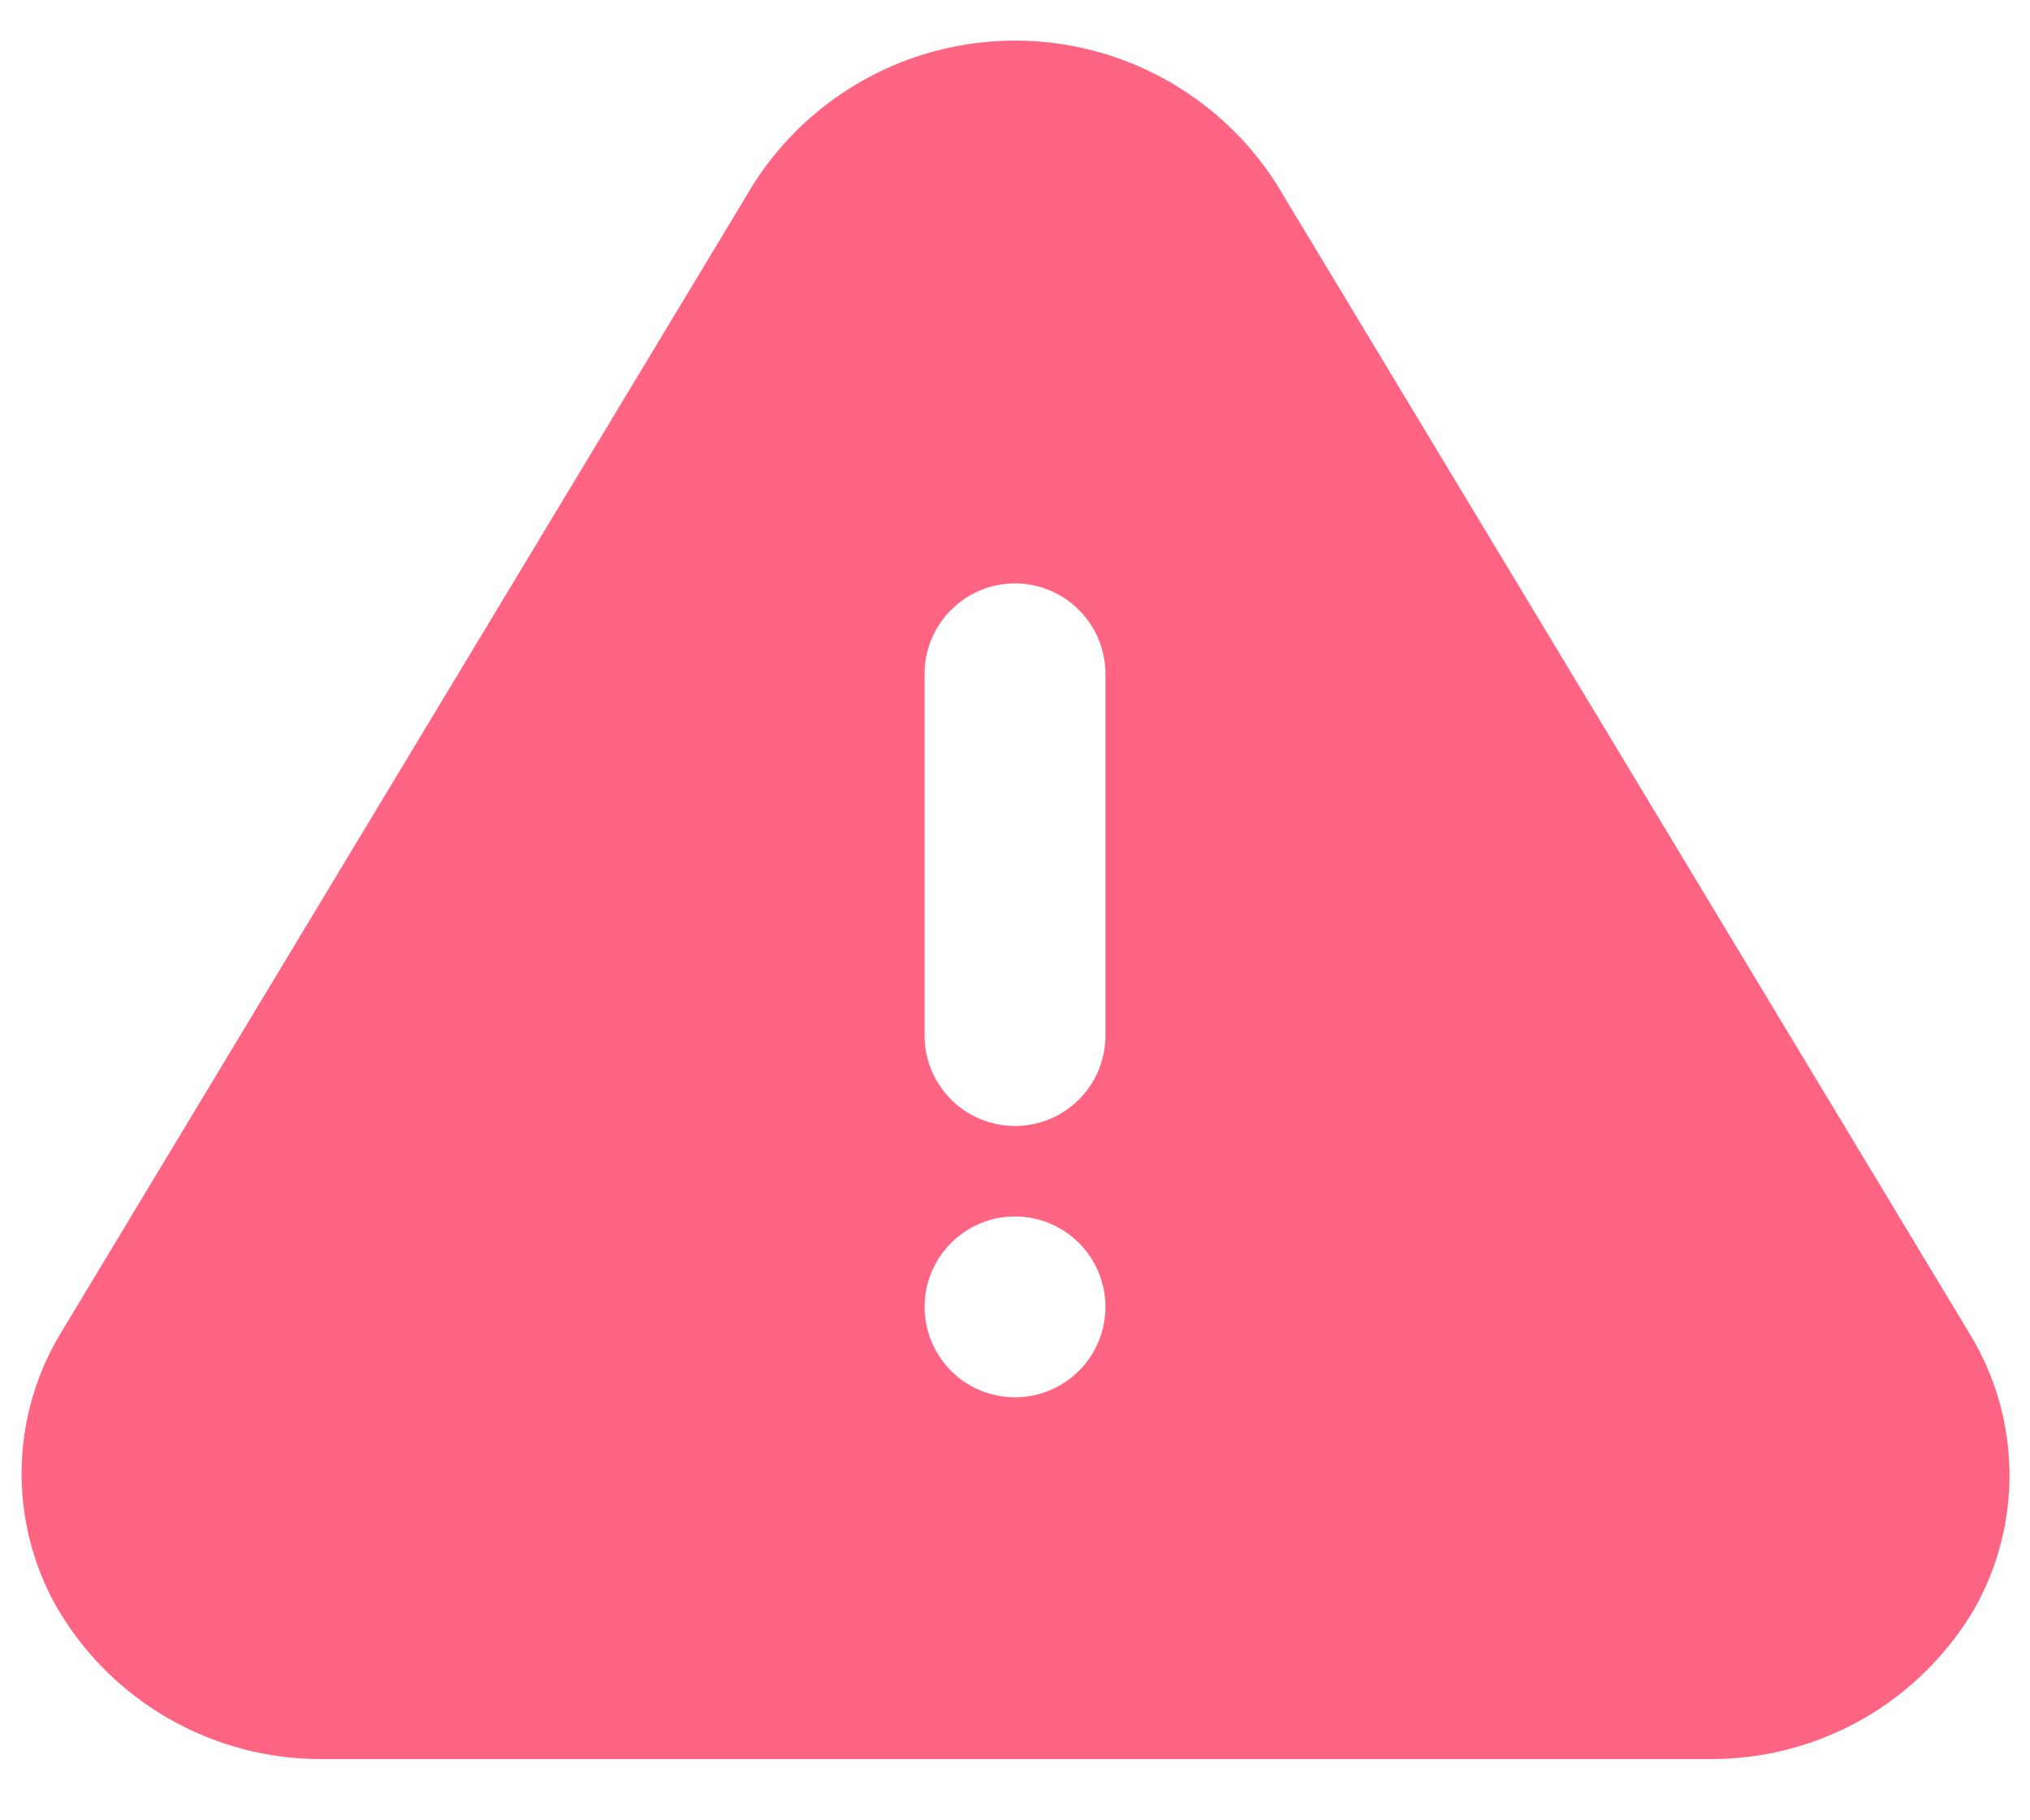 <svg width="29" height="26" viewBox="0 0 29 26" fill="none" xmlns="http://www.w3.org/2000/svg">
<path d="M28.14 19.054L18.233 2.624C17.832 1.997 17.28 1.482 16.628 1.124C15.976 0.767 15.244 0.58 14.5 0.58C13.756 0.58 13.024 0.767 12.372 1.124C11.72 1.482 11.168 1.997 10.767 2.624L0.86 19.054C0.51 19.638 0.32 20.303 0.309 20.983C0.297 21.663 0.465 22.334 0.795 22.929C1.177 23.599 1.73 24.155 2.397 24.54C3.065 24.926 3.822 25.128 4.593 25.125H24.407C25.173 25.133 25.927 24.939 26.594 24.563C27.261 24.186 27.816 23.641 28.205 22.981C28.545 22.38 28.718 21.699 28.707 21.009C28.695 20.318 28.5 19.644 28.14 19.054ZM14.5 19.958C14.245 19.958 13.995 19.883 13.782 19.741C13.57 19.599 13.405 19.397 13.307 19.161C13.209 18.925 13.183 18.665 13.233 18.415C13.283 18.164 13.406 17.934 13.587 17.753C13.767 17.573 13.998 17.45 14.248 17.4C14.499 17.35 14.758 17.376 14.994 17.473C15.23 17.571 15.432 17.737 15.574 17.949C15.716 18.162 15.792 18.411 15.792 18.667C15.792 19.009 15.656 19.338 15.413 19.58C15.171 19.822 14.843 19.958 14.5 19.958ZM15.792 14.792C15.792 15.134 15.656 15.463 15.413 15.705C15.171 15.947 14.843 16.083 14.5 16.083C14.158 16.083 13.829 15.947 13.587 15.705C13.345 15.463 13.208 15.134 13.208 14.792V9.625C13.208 9.282 13.345 8.954 13.587 8.712C13.829 8.469 14.158 8.333 14.5 8.333C14.843 8.333 15.171 8.469 15.413 8.712C15.656 8.954 15.792 9.282 15.792 9.625V14.792Z" fill="#FF6482"/>
</svg>

